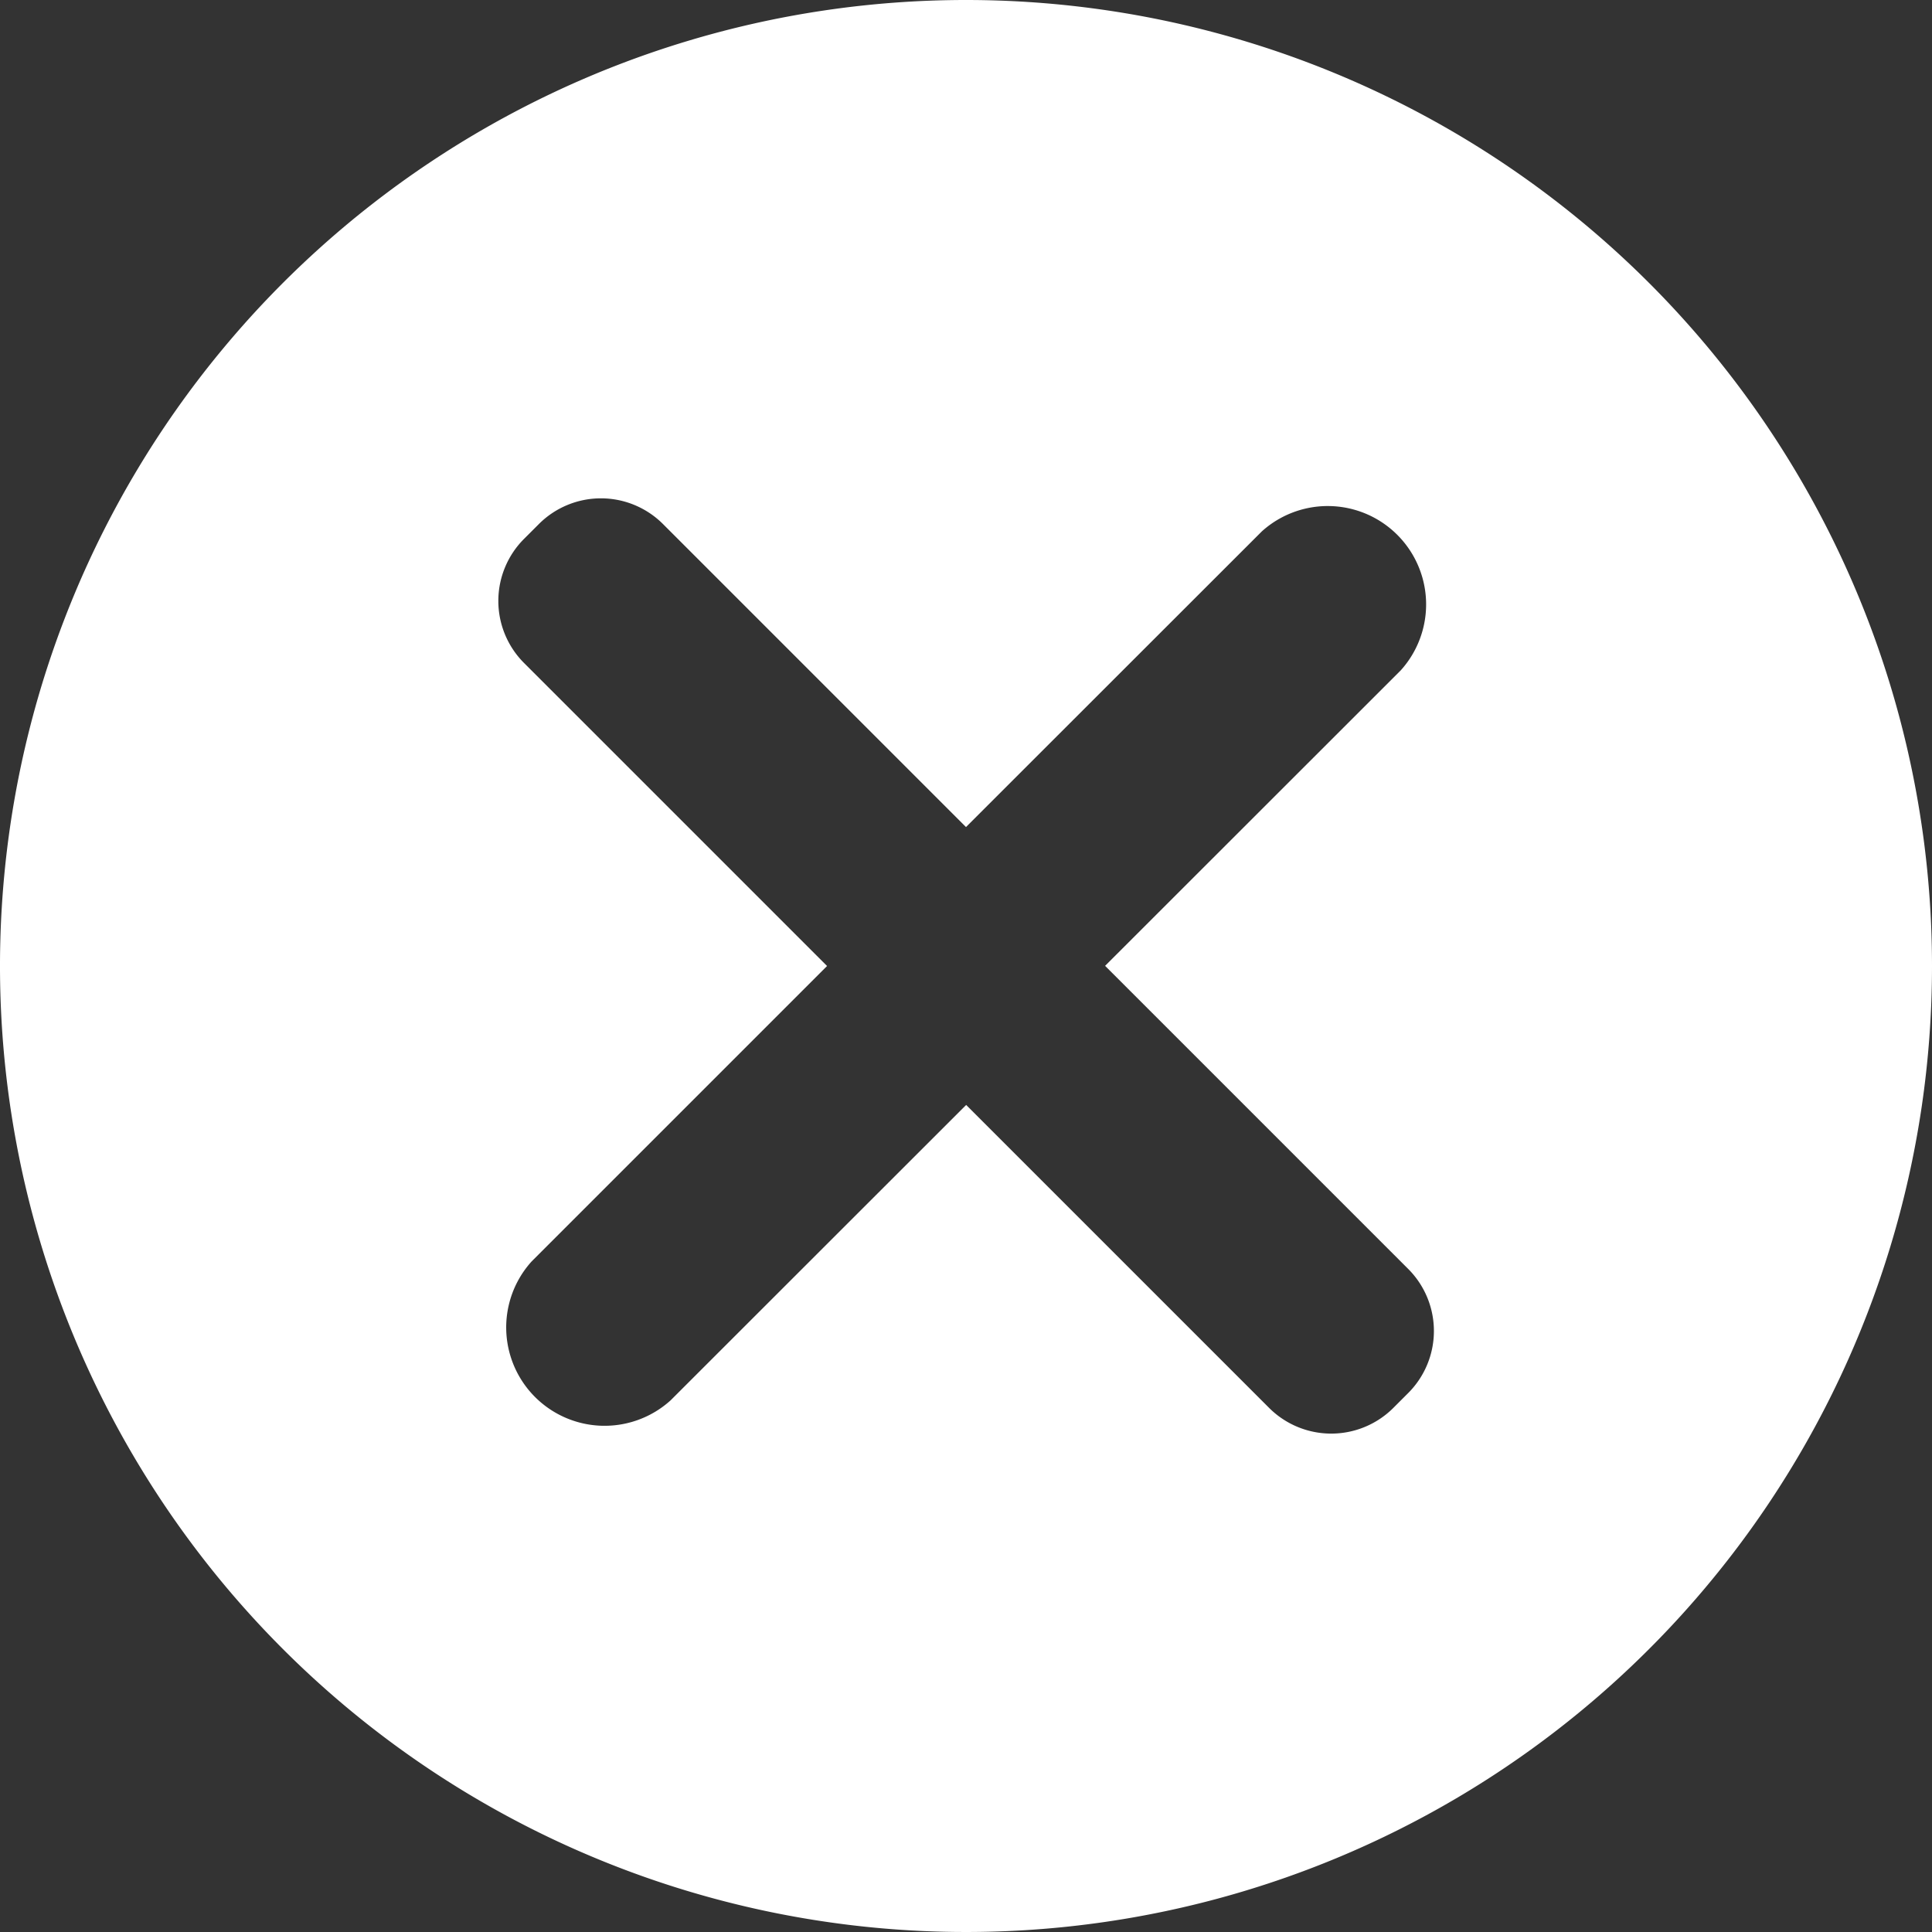 <svg xmlns="http://www.w3.org/2000/svg" width="12" height="12" viewBox="0 0 12 12">
  <rect x="0" y="0" width="12" height="12" fill="#333333" stroke="none"/>
  <path id="Path_7154" data-name="Path 7154" d="M301.163,385.663a6,6,0,1,0,6,6A6,6,0,0,0,301.163,385.663Zm2.746,8.653-.092.092a.546.546,0,0,1-.771,0l-1.882-1.882-1.836,1.835a.611.611,0,0,1-.863-.863l1.835-1.835-1.882-1.882a.545.545,0,0,1,0-.771l.092-.092h0a.545.545,0,0,1,.771,0l1.882,1.882L303,388.964a.611.611,0,0,1,.863.863l-1.836,1.835,1.882,1.882A.545.545,0,0,1,303.909,394.316Z" transform="translate(-295.163 -385.663)" fill="#fff"/>
</svg>
